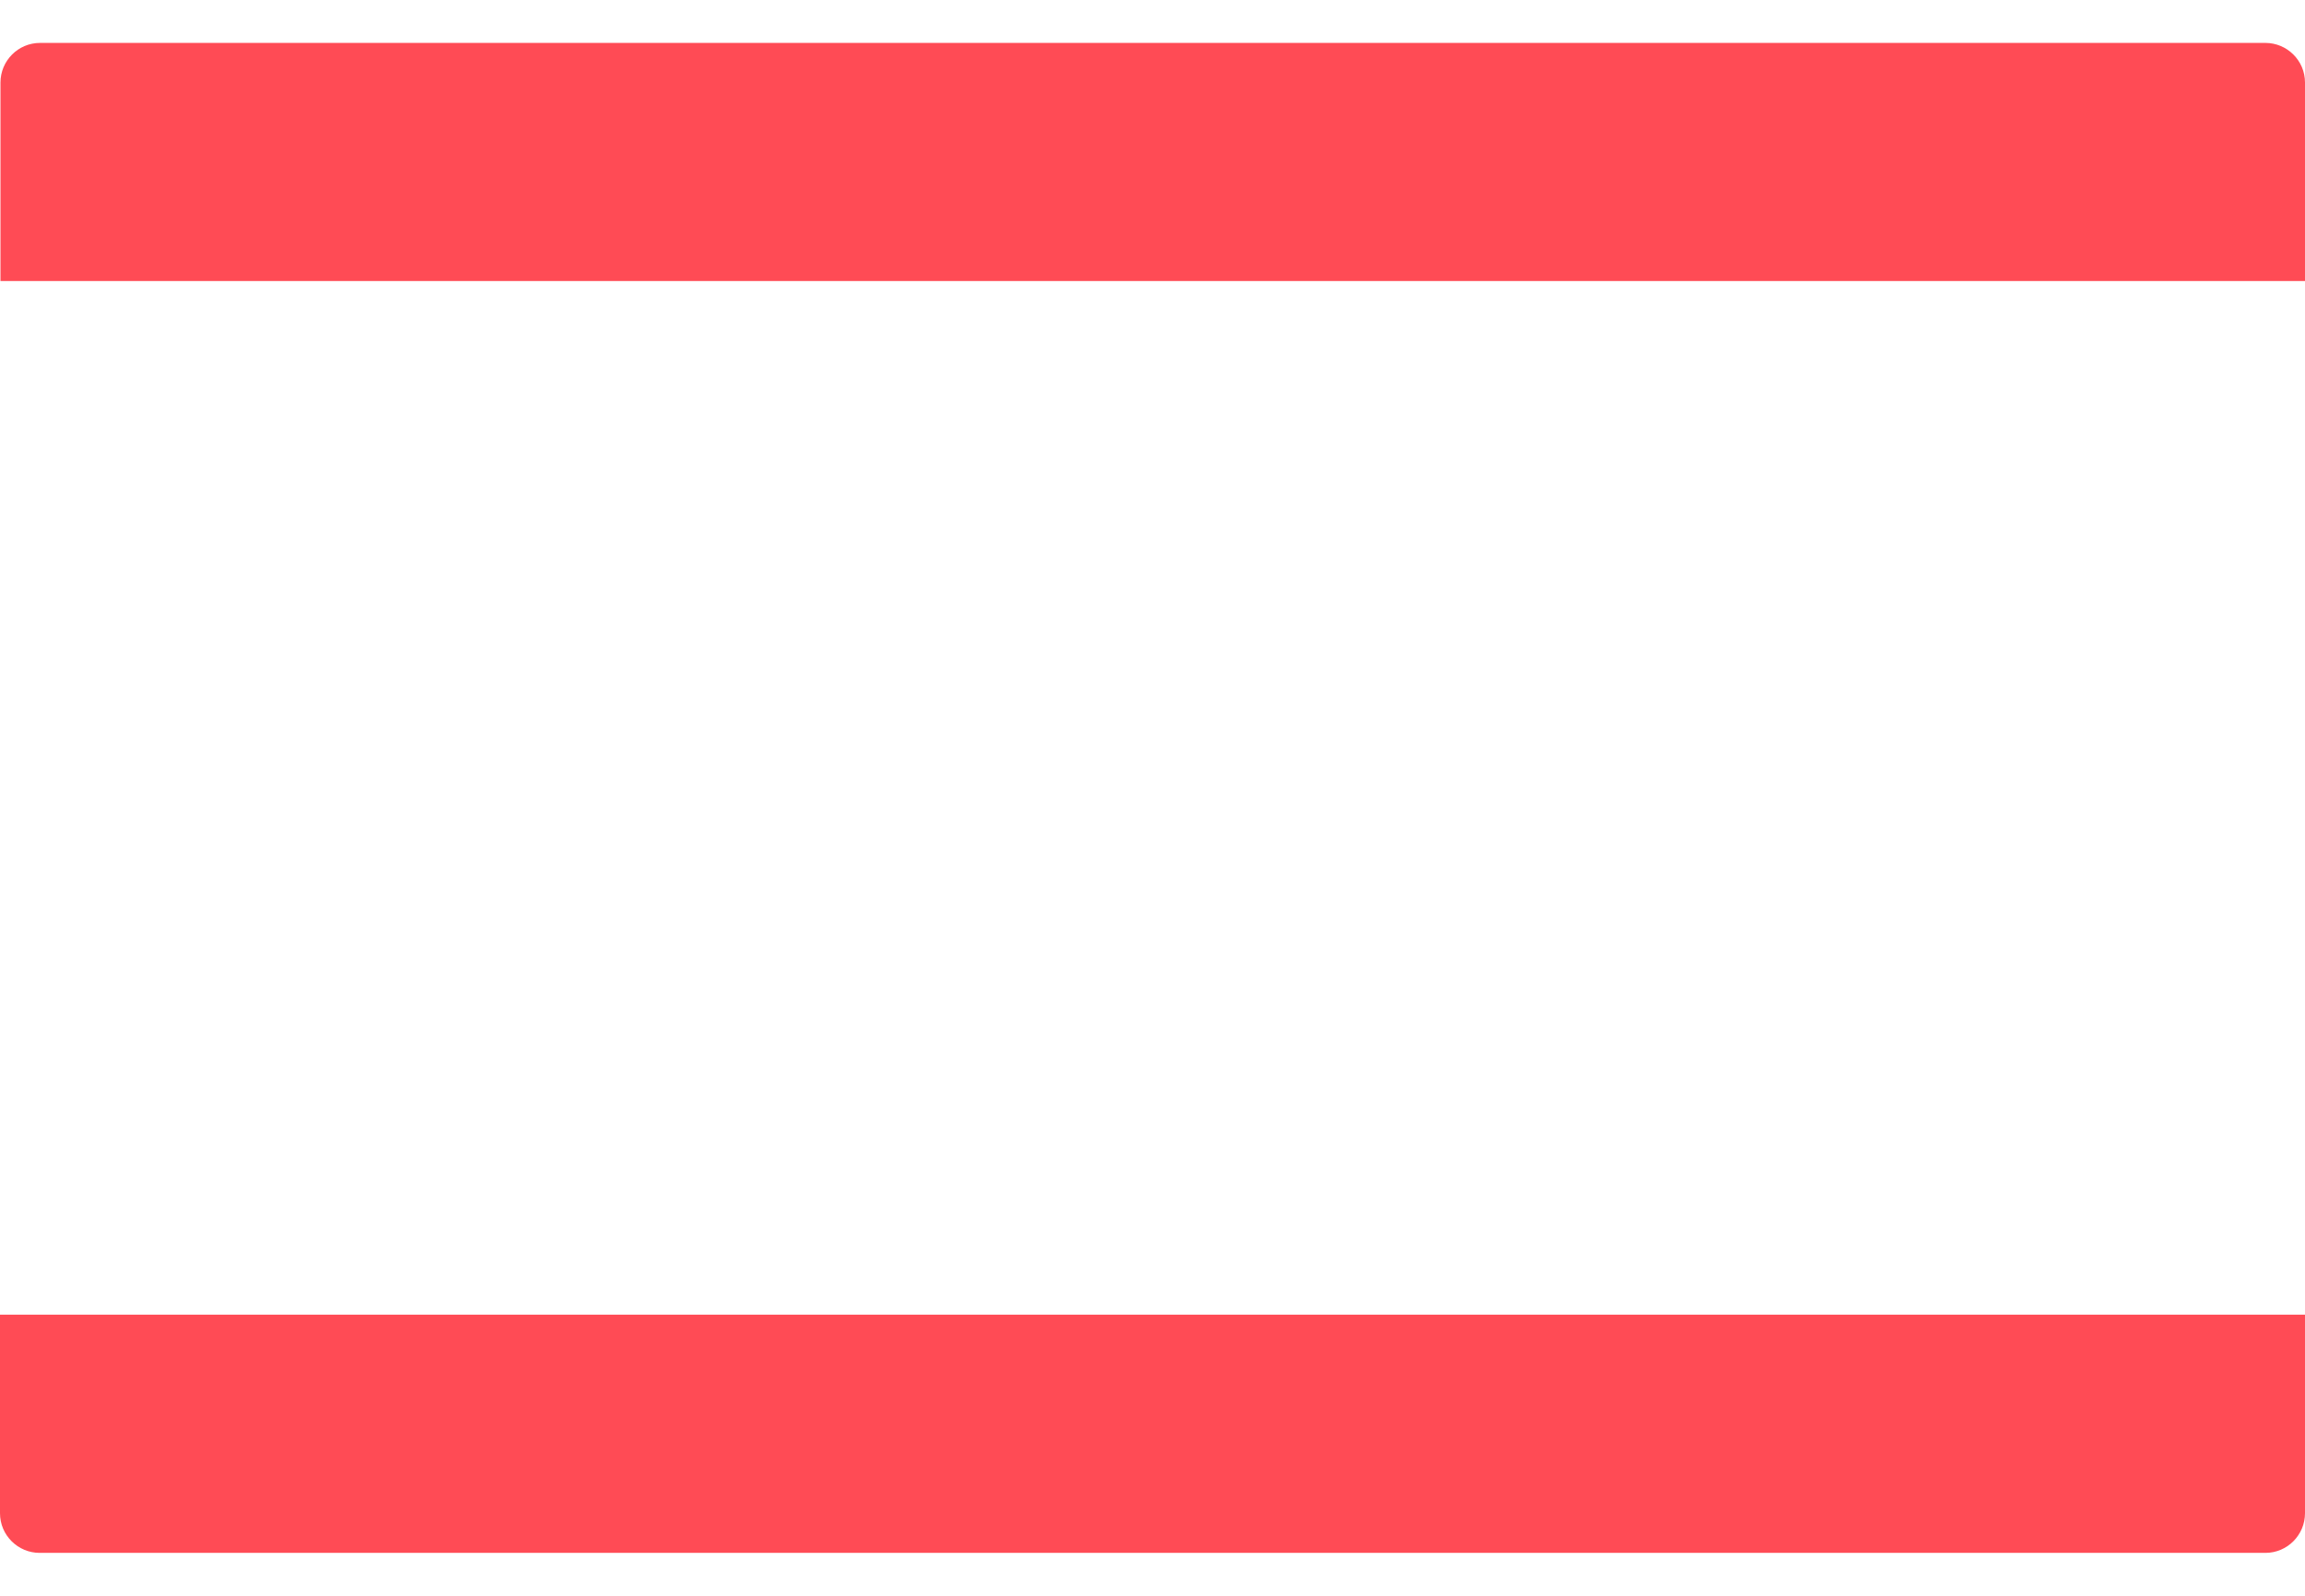 <svg width="39" height="27" viewBox="0 0 39 27" fill="none" xmlns="http://www.w3.org/2000/svg"> <path d="M0.67 26.274H38.33C38.703 26.274 39 25.969 39 25.603V22.244H0V25.603C0 25.977 0.305 26.274 0.67 26.274Z" fill="#FF4B55"/> <path d="M38.33 0.726H0.678C0.305 0.726 0.008 1.03 0.008 1.396V4.755H39V1.396C39 1.023 38.695 0.726 38.33 0.726Z" fill="#FF4B55"/> </svg>
